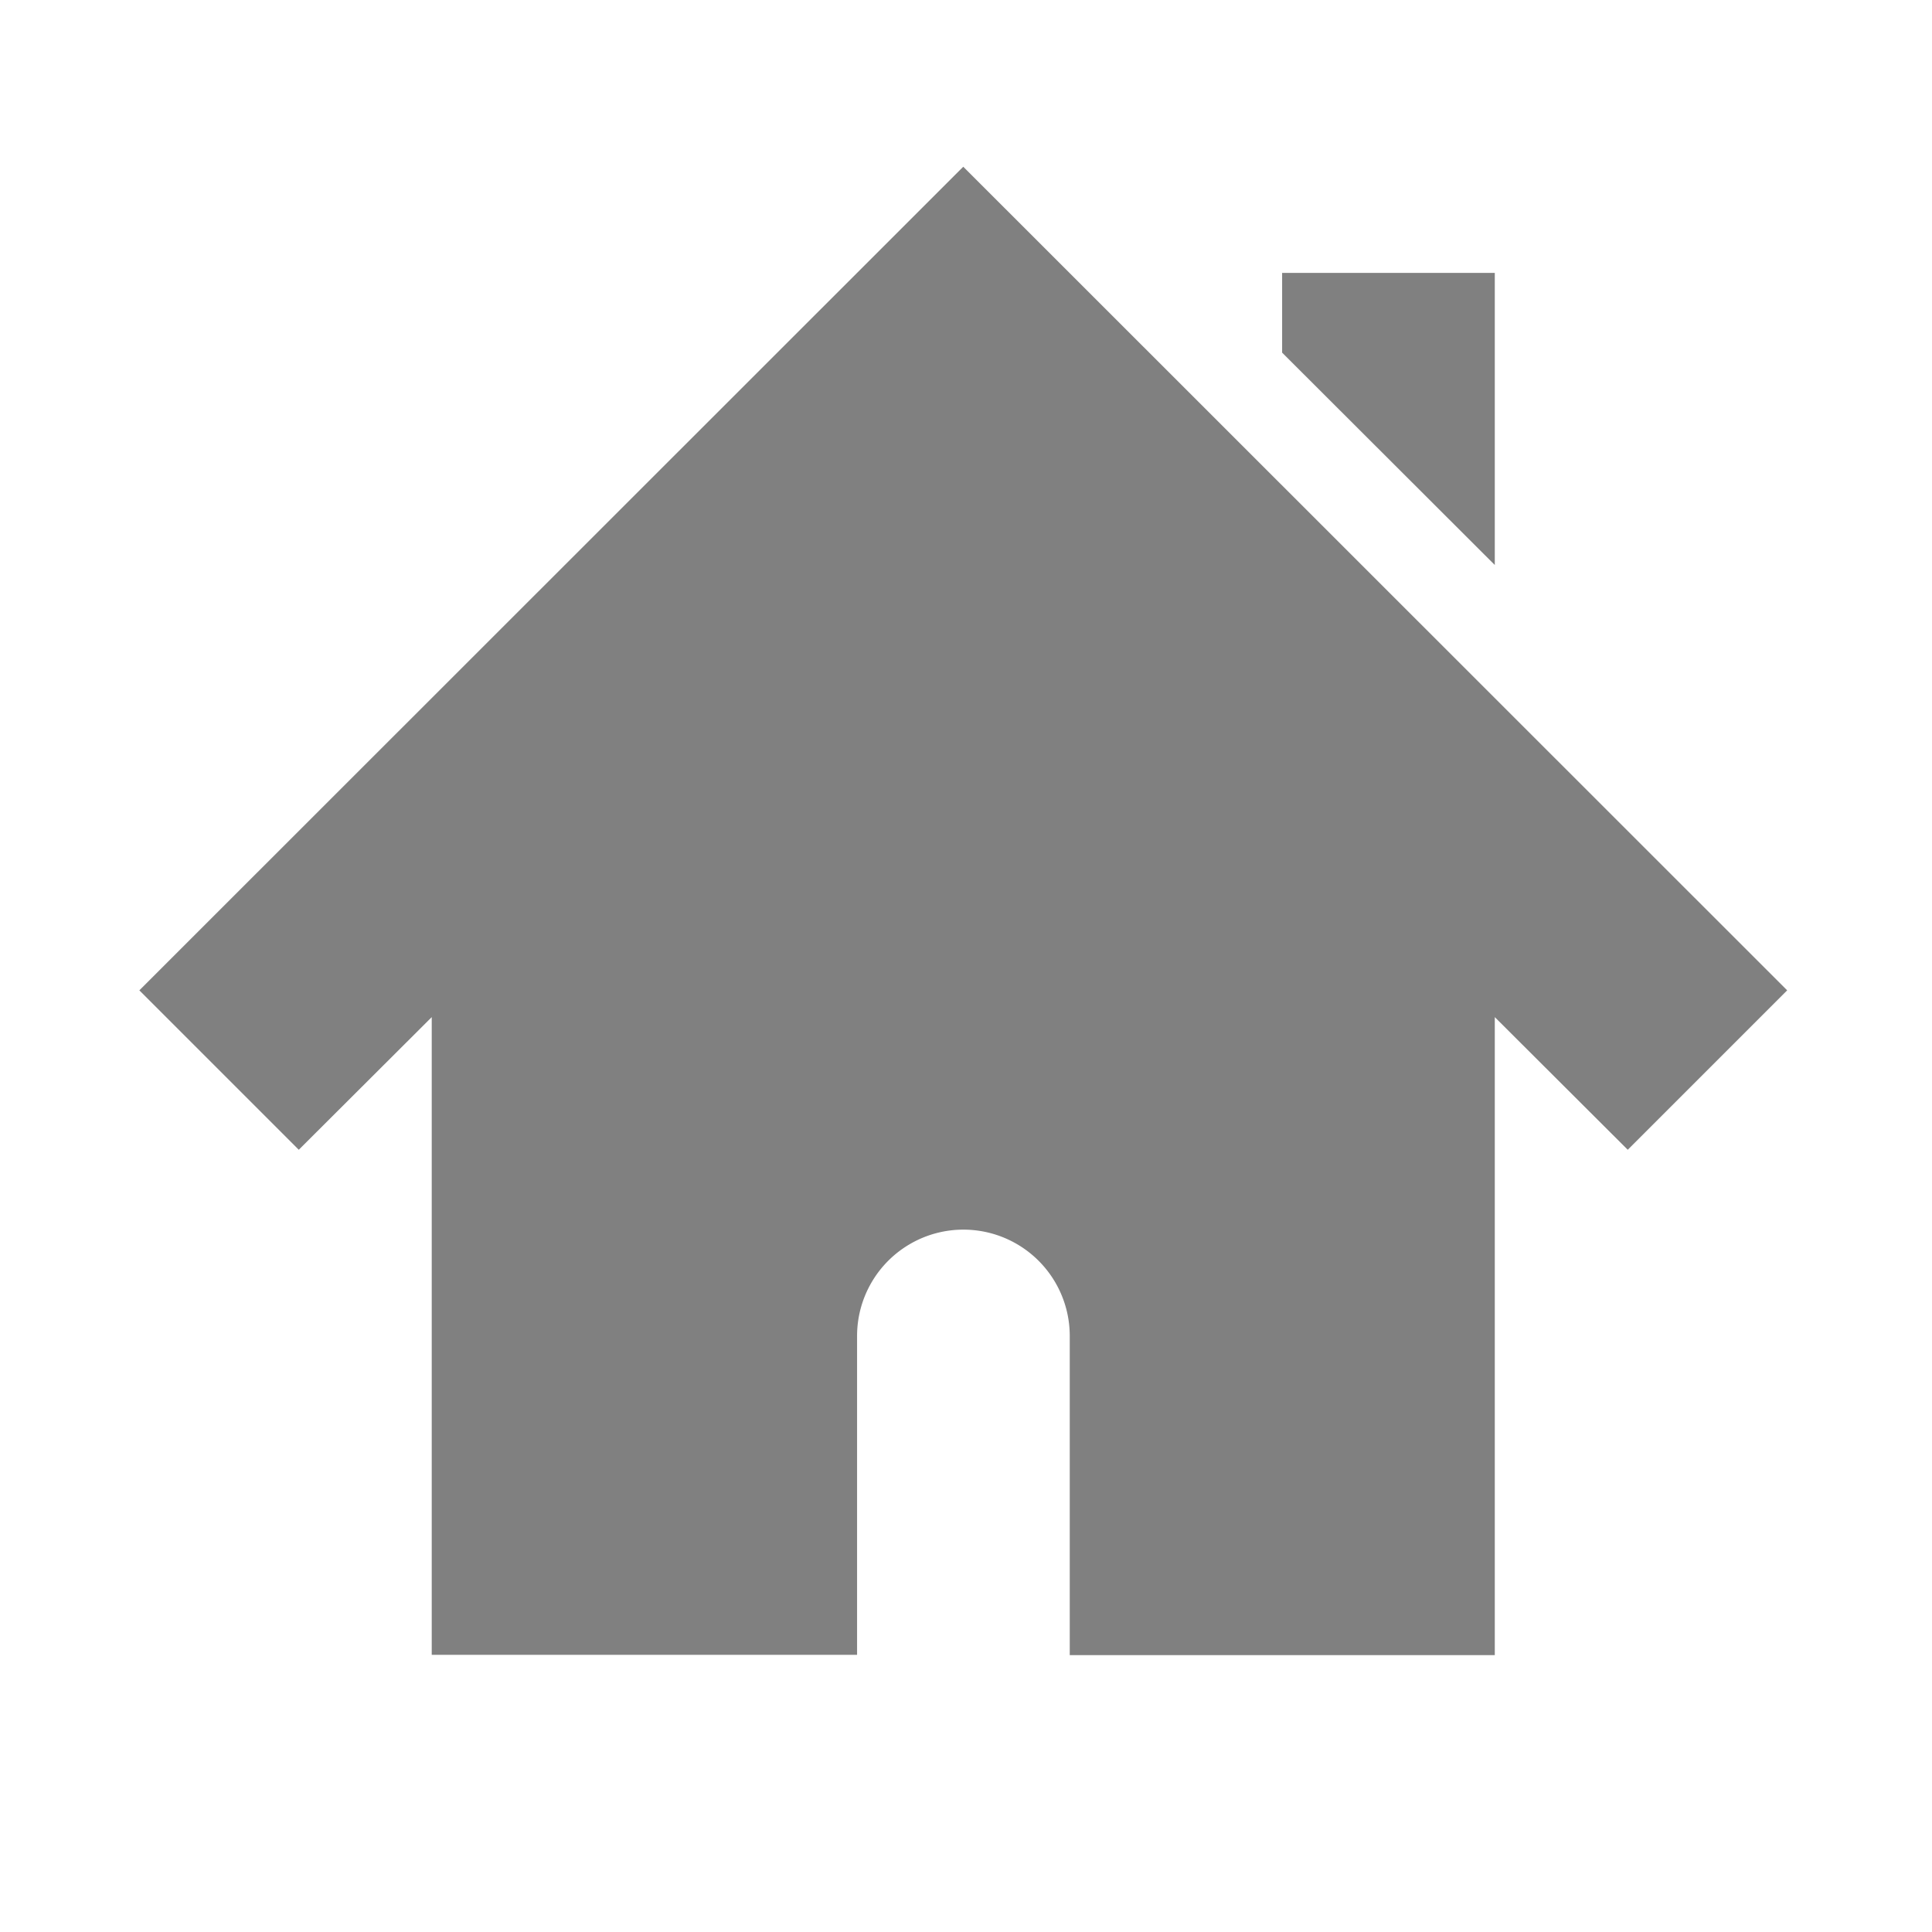 <svg xmlns="http://www.w3.org/2000/svg" width="24" height="24" viewBox="0 0 6.35 6.35"><path fill="gray" d="M3.166.548L.458 3.255l.524.524.437-.436v2.096h1.398V4.391a.349.349 0 1 1 .699 0V5.44h1.397V3.343l.437.436.524-.524zm1.048.349v.262l.699.698v-.96z"/></svg>
